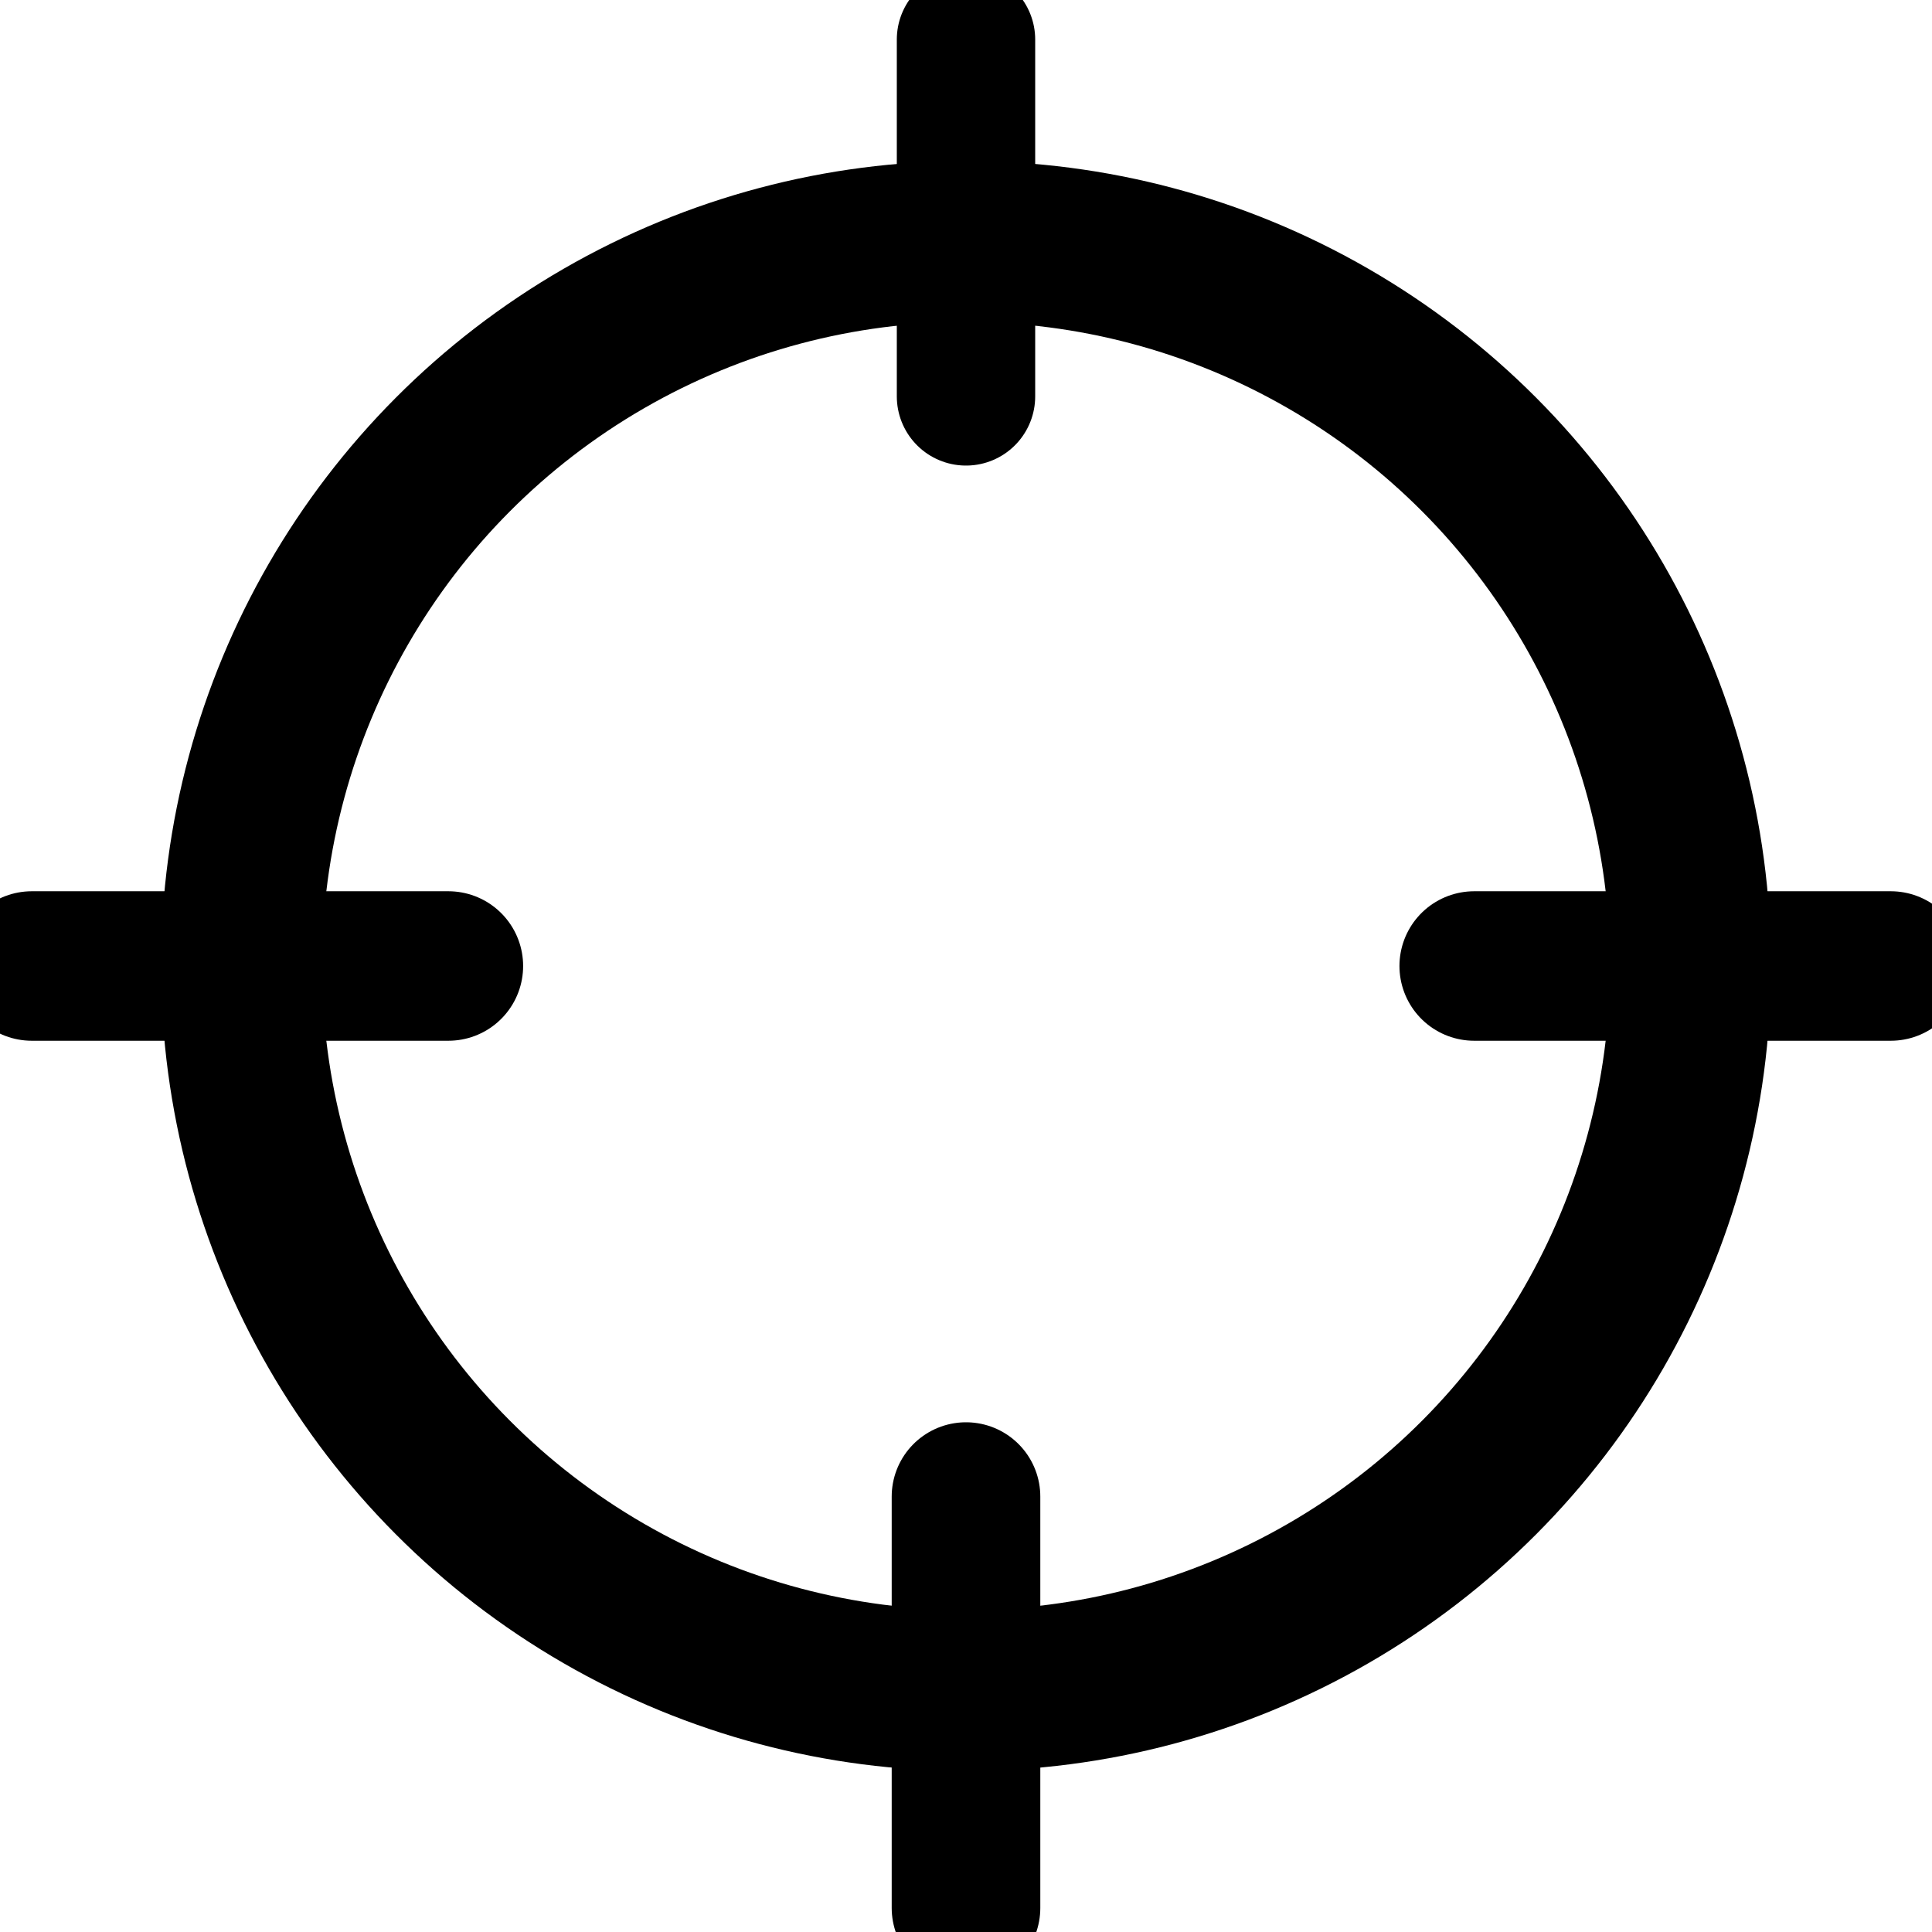 <?xml version="1.0" encoding="UTF-8" standalone="no"?>
<svg
   class="icon icon-tabler icon-tabler-circle-plus"
   width="24"
   height="24"
   viewBox="0 0 24 24"
   stroke-width="2"
   stroke="currentColor"
   fill="none"
   stroke-linecap="round"
   stroke-linejoin="round"
   version="1.1"
   id="svg834"
   sodipodi:docname="crosshair-alt.svg"
   inkscape:version="1.1.2 (b8e25be8, 2022-02-05)"
   xmlns:inkscape="http://www.inkscape.org/namespaces/inkscape"
   xmlns:sodipodi="http://sodipodi.sourceforge.net/DTD/sodipodi-0.dtd"
   xmlns="http://www.w3.org/2000/svg"
   xmlns:svg="http://www.w3.org/2000/svg">
  <defs
     id="defs838" />
  <sodipodi:namedview
     id="namedview836"
     pagecolor="#ffffff"
     bordercolor="#666666"
     borderopacity="1.0"
     inkscape:pageshadow="2"
     inkscape:pageopacity="0.0"
     inkscape:pagecheckerboard="0"
     showgrid="false"
     inkscape:zoom="36.375"
     inkscape:cx="12"
     inkscape:cy="11.986254"
     inkscape:window-width="1920"
     inkscape:window-height="1080"
     inkscape:window-x="0"
     inkscape:window-y="25"
     inkscape:window-maximized="1"
     inkscape:current-layer="svg834" />
  <desc
     id="desc824">Download more icon variants from https://tabler-icons.io/i/circle-plus</desc>
  <path
     stroke="none"
     d="M0 0h24v24H0z"
     fill="none"
     id="path826" />
  <circle
     cx="12"
     cy="12"
     r="9"
     id="circle828" />
  <line
     x1="0.395"
     y1="12"
     x2="5.57"
     y2="12"
     id="line830"
     style="stroke-width:1.857" />
  <line
     x1="12"
     y1="0.491"
     x2="12"
     y2="4.924"
     id="line832"
     style="stroke-width:1.719" />
  <line
     x1="12"
     y1="18.591"
     x2="12"
     y2="23.701"
     id="line832-7"
     style="stroke-width:1.846" />
  <line
     x1="18.313"
     y1="12"
     x2="23.488"
     y2="12"
     id="line830-3"
     style="stroke-width:1.857" />
</svg>
